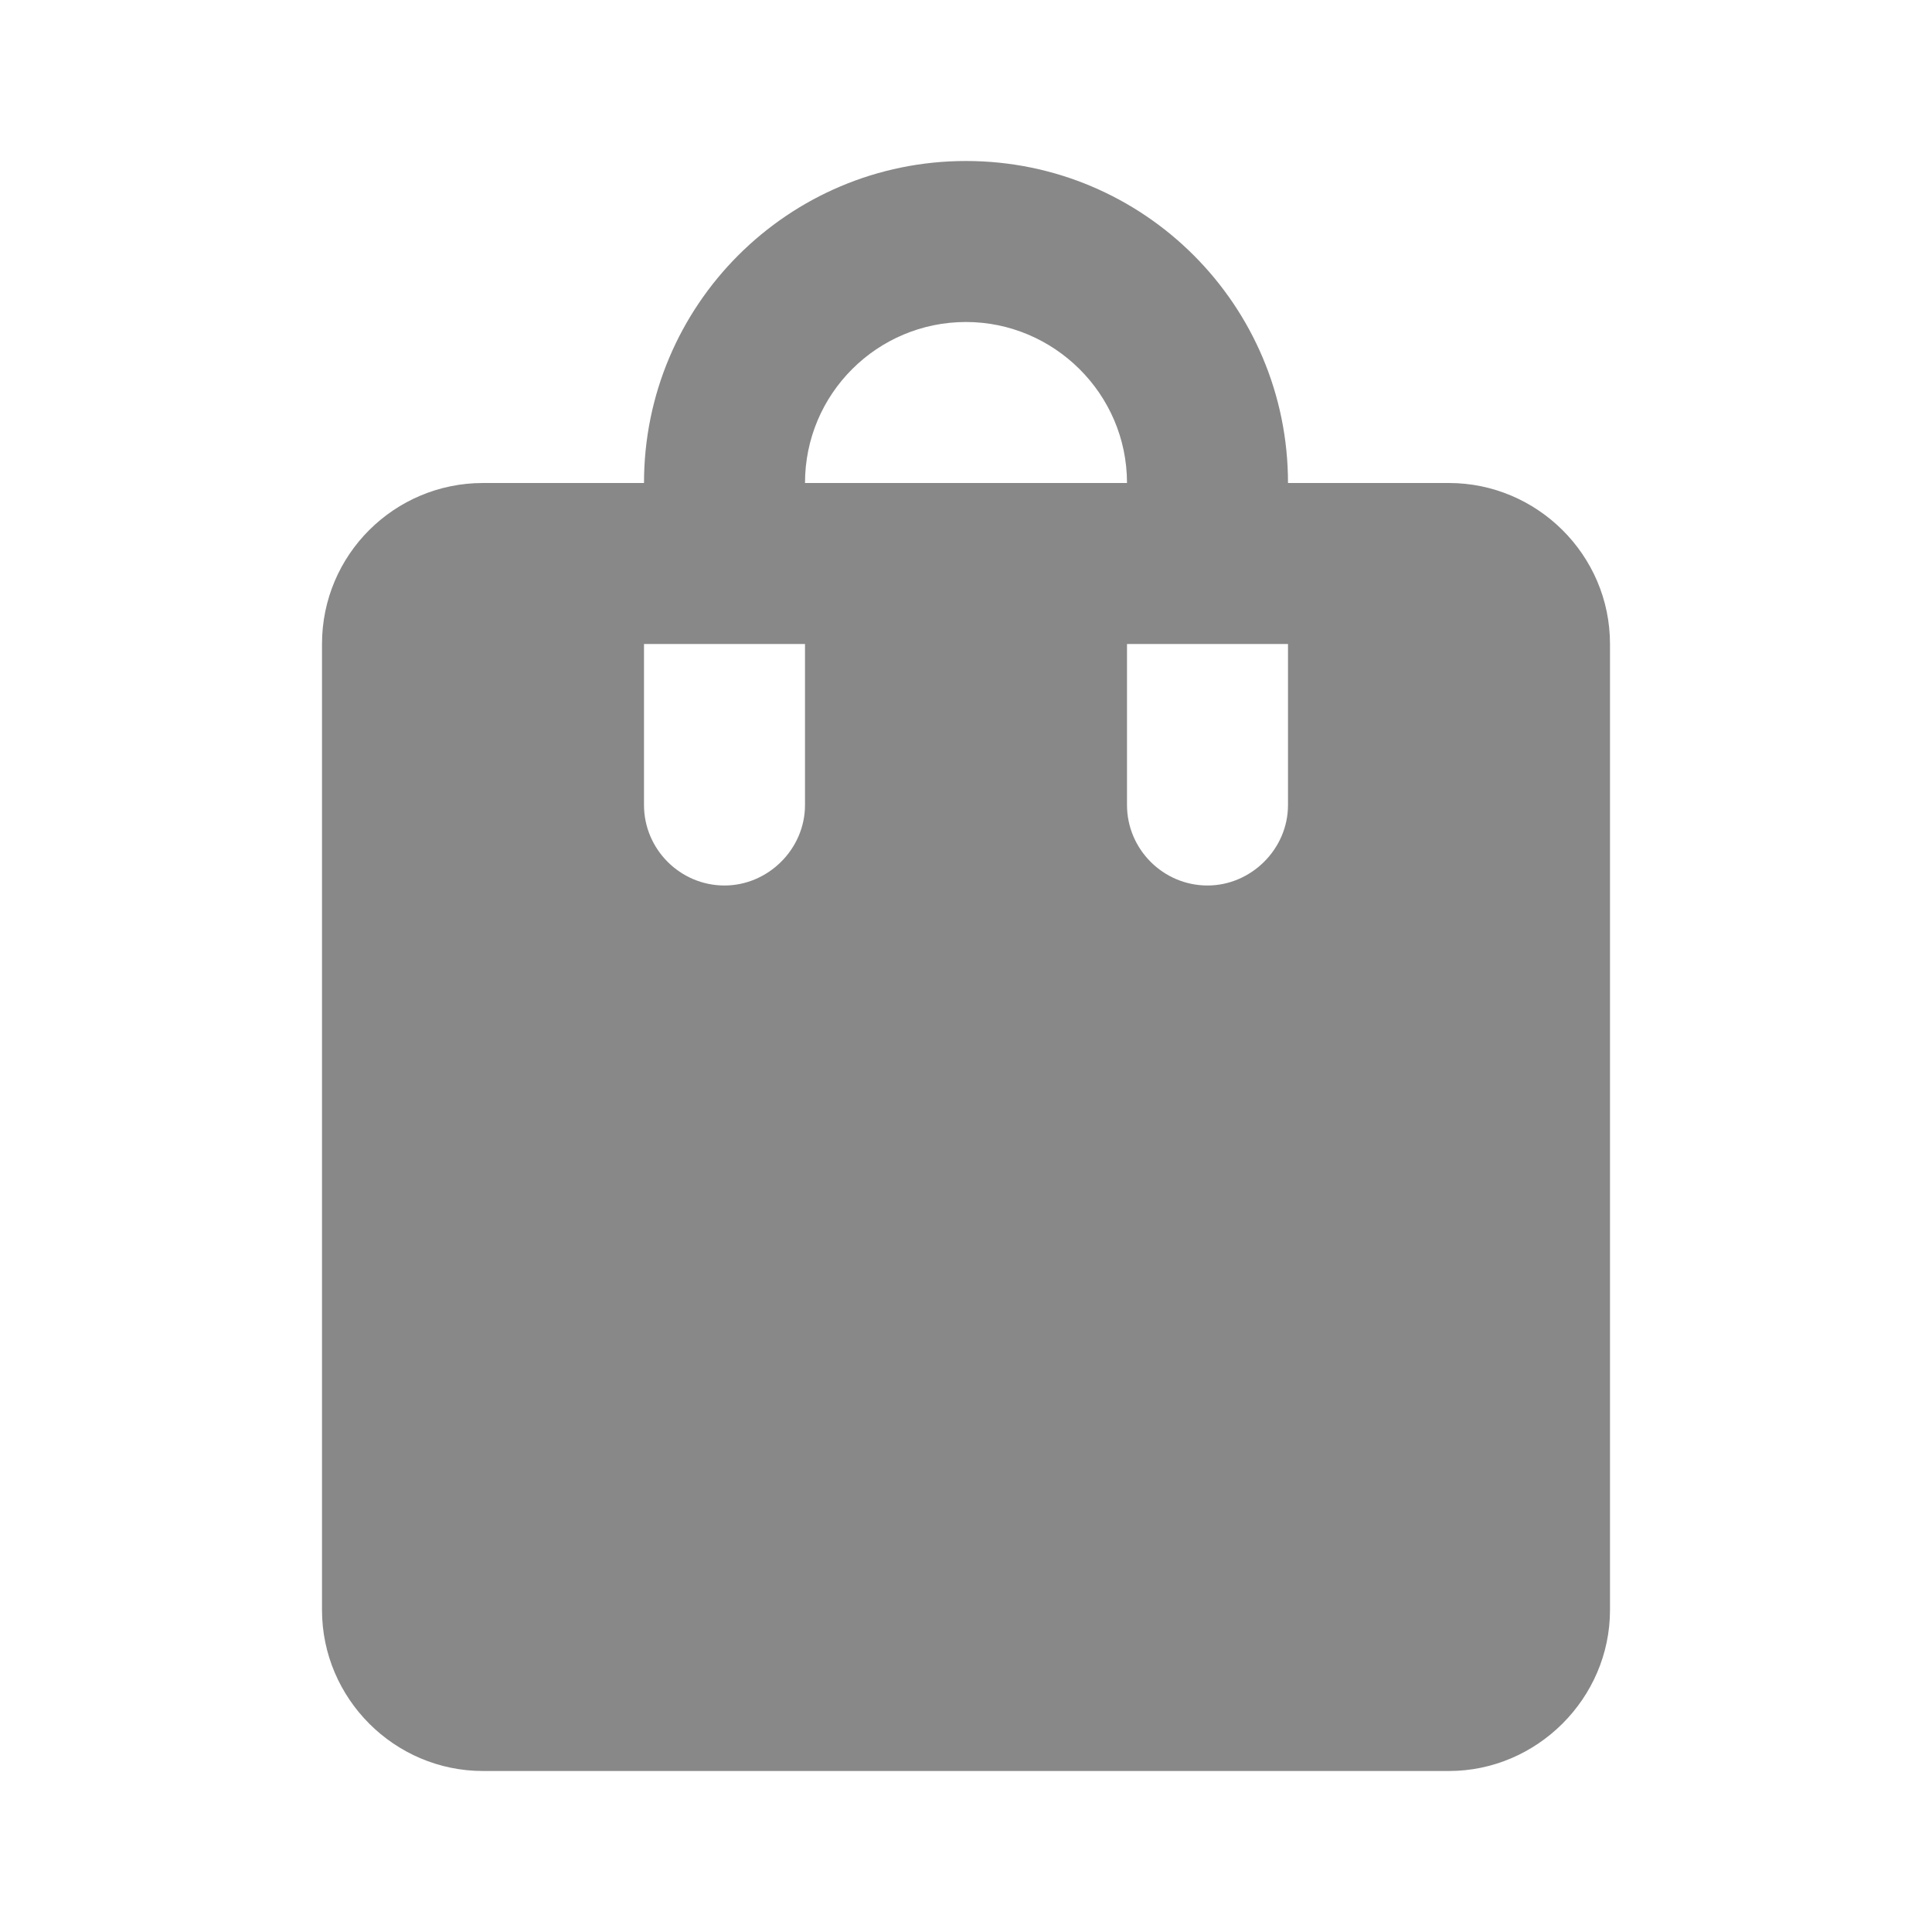 <svg width="24" height="24" viewBox="0 0 24 24" fill="none" xmlns="http://www.w3.org/2000/svg" xmlns:xlink="http://www.w3.org/1999/xlink">
	<defs>
		<clipPath id="clip14_11984">
			<rect id="ic:baseline-shopping-bag" width="24" height="24" fill="white" fill-opacity="0"/>
		</clipPath>
	</defs>
	<rect id="ic:baseline-shopping-bag" width="24" height="24" fill="#FFFFFF" fill-opacity="0"/>
	<g clip-path="url(#clip14_11984)">
		<path id="Vector" d="M18 6L16 6C16 3.79 14.21 2 12 2C9.79 2 8 3.79 8 6L6 6C4.9 6 4 6.89 4 8L4 20C4 21.1 4.9 22 6 22L18 22C19.09 22 20 21.1 20 20L20 8C20 6.89 19.09 6 18 6ZM10 10C10 10.55 9.54 11 9 11C8.45 11 8 10.55 8 10L8 8L10 8L10 10ZM12 4C13.09 4 14 4.89 14 6L10 6C10 4.89 10.9 4 12 4ZM16 10C16 10.55 15.54 11 15 11C14.45 11 14 10.55 14 10L14 8L16 8L16 10Z" fill="#121212" fill-opacity="0.5" fill-rule="nonzero"/>
	</g>
</svg>
